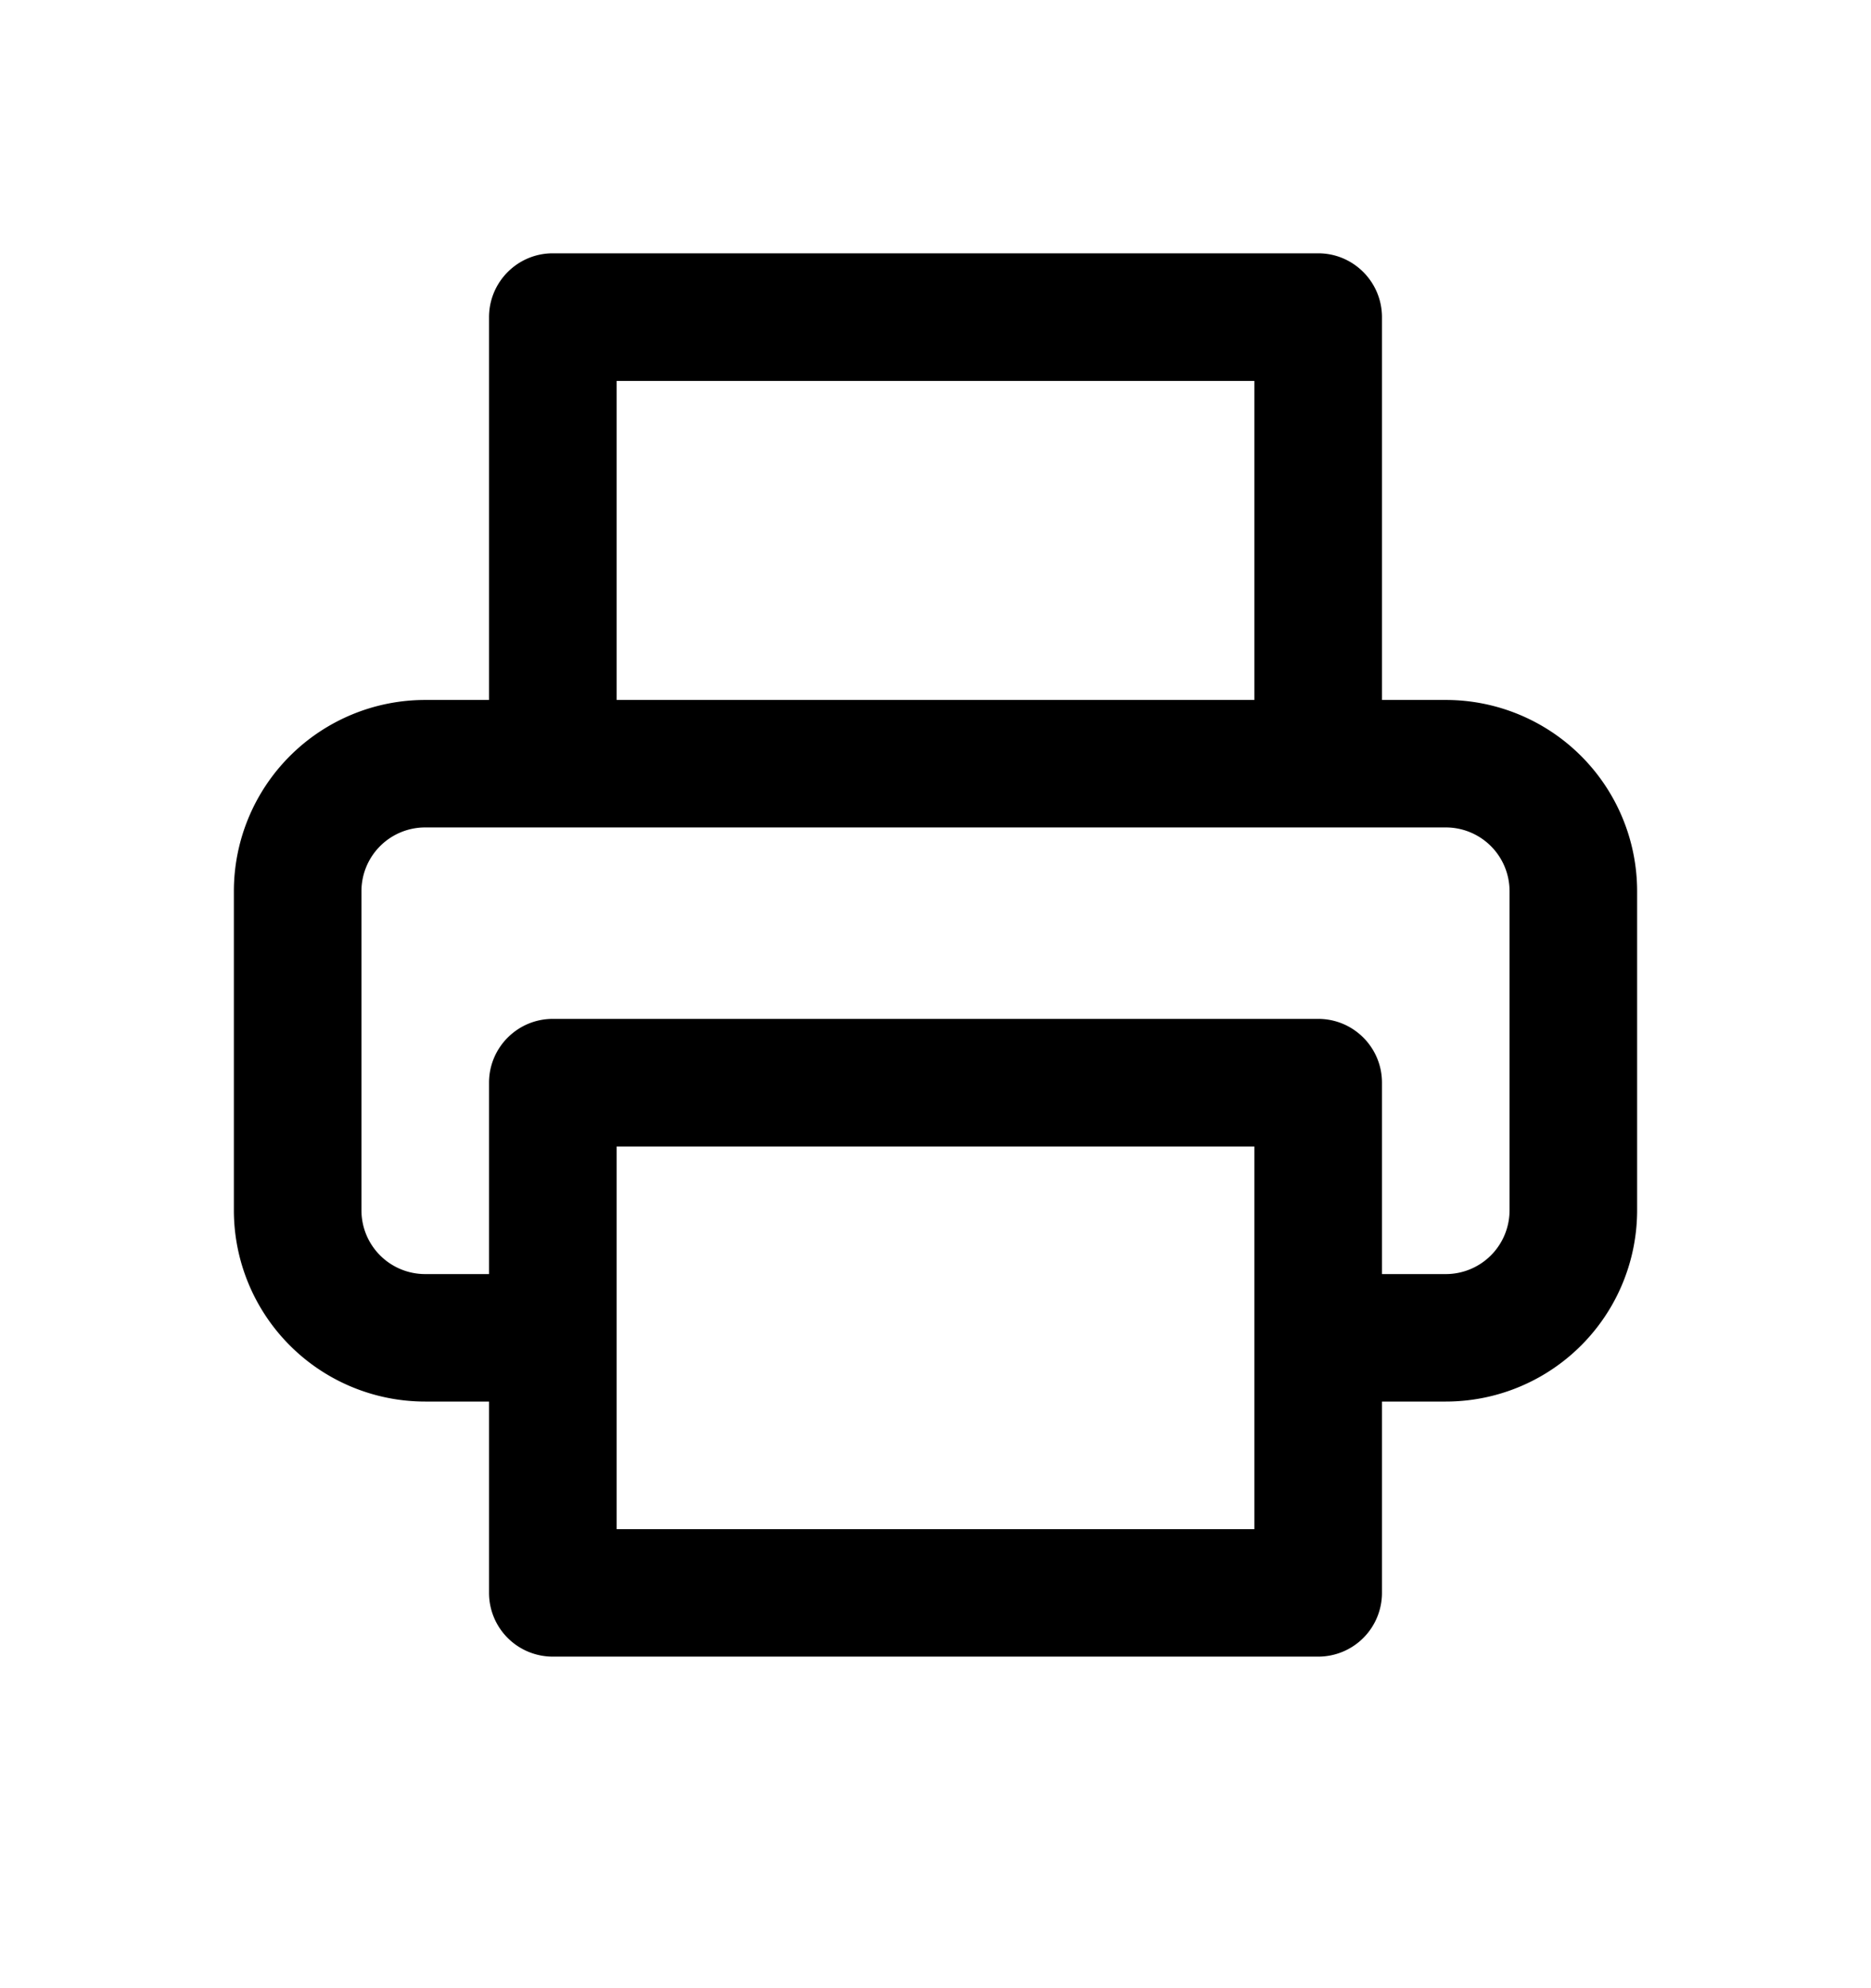 <svg xmlns="http://www.w3.org/2000/svg" width="16" height="17" viewBox="0 0 16 17"><path fill-rule="evenodd" d="M4.182 2.712c0-.301.244-.546.545-.546h6.546c.301 0 .545.245.545.546v3.273h.546A1.636 1.636 0 0114 7.62v2.727a1.636 1.636 0 01-1.636 1.637h-.546v1.636a.545.545 0 01-.545.545H4.727a.545.545 0 01-.545-.545v-1.636h-.546A1.636 1.636 0 012 10.348V7.621a1.636 1.636 0 011.636-1.636h.546V2.712zm0 8.182V9.257c0-.3.244-.545.545-.545h6.546c.301 0 .545.244.545.545v1.637h.546a.545.545 0 00.545-.546V7.621a.545.545 0 00-.545-.546H3.636a.545.545 0 00-.545.546v2.727a.545.545 0 00.545.546h.546zm6.545.537V9.803H5.273v3.272h5.454v-1.644zm0-8.174v2.728H5.273V3.257h5.454z"/></svg>